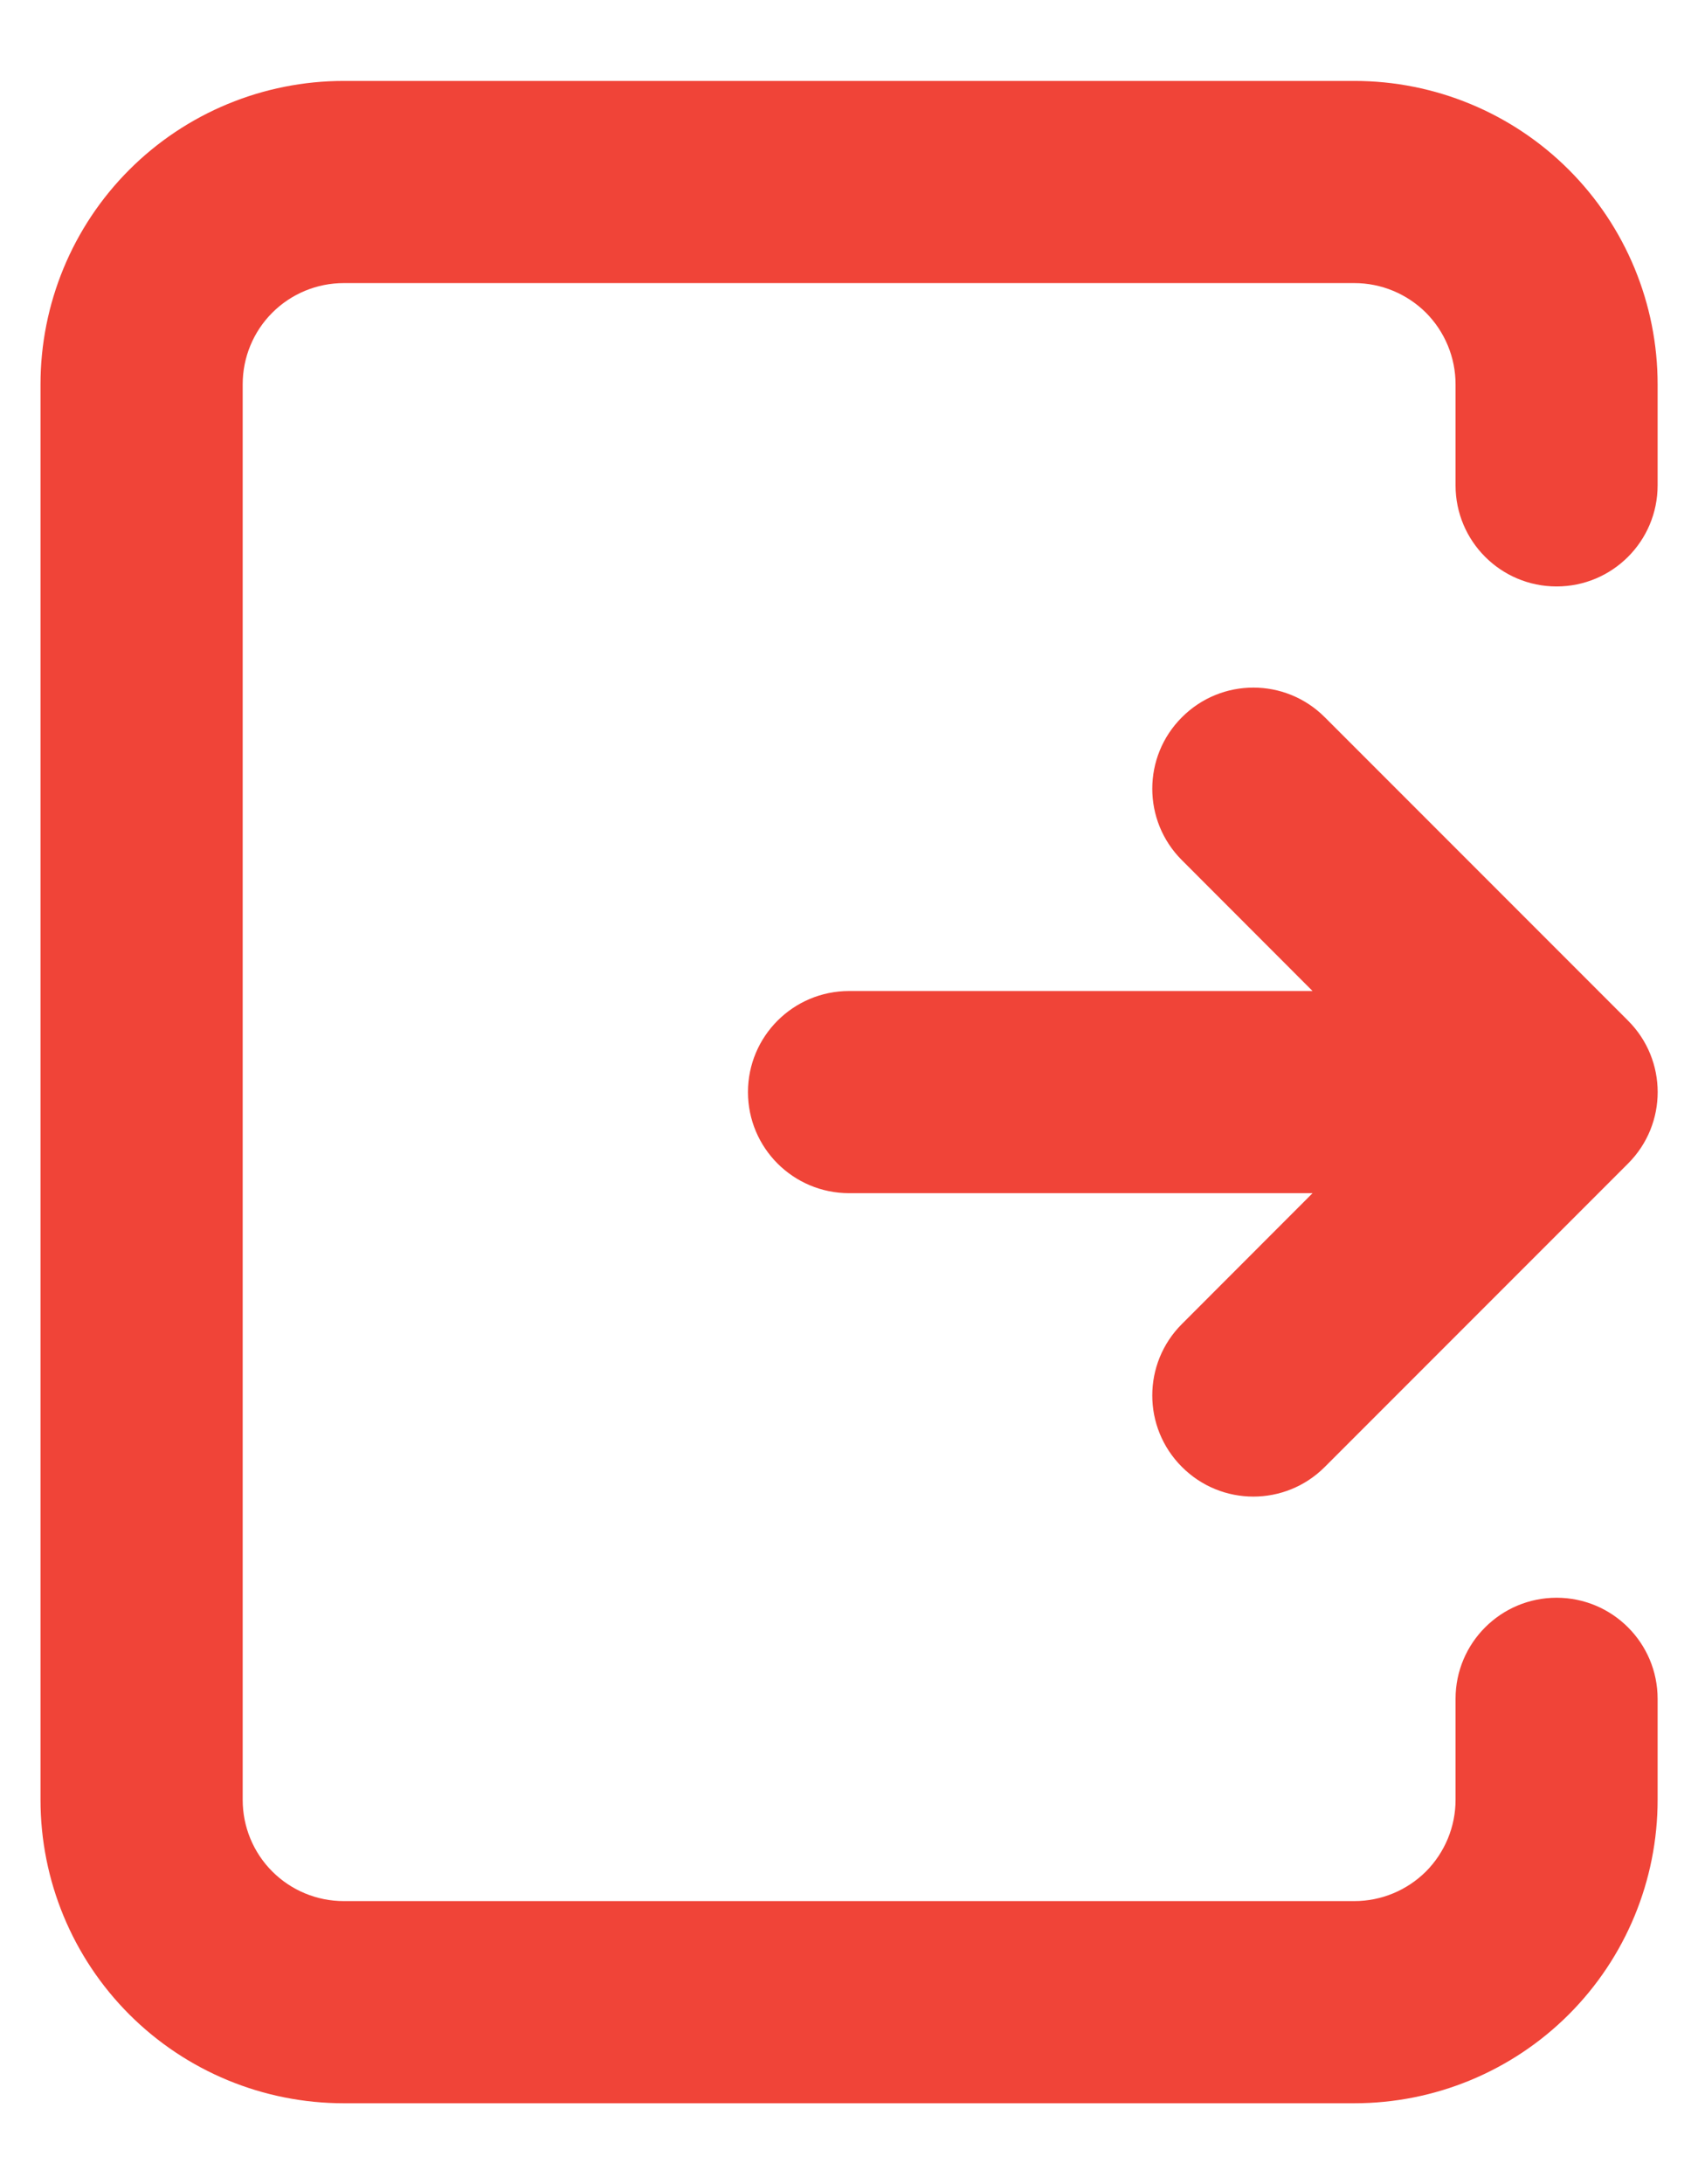 <svg width="14" height="18" viewBox="0 0 14 18" fill="none" xmlns="http://www.w3.org/2000/svg">
<path d="M2.834 0.667C2.171 0.667 1.535 0.93 1.066 1.399C0.597 1.868 0.334 2.504 0.334 3.167V14.833C0.334 15.496 0.597 16.132 1.066 16.601C1.535 17.07 2.171 17.333 2.834 17.333H11.167C11.83 17.333 12.466 17.07 12.935 16.601C13.404 16.132 13.667 15.496 13.667 14.833V14C13.667 13.54 13.294 13.167 12.834 13.167C12.374 13.167 12.001 13.54 12.001 14V14.833C12.001 15.054 11.913 15.266 11.757 15.423C11.6 15.579 11.388 15.667 11.167 15.667H2.834C2.613 15.667 2.401 15.579 2.245 15.423C2.088 15.266 2.001 15.054 2.001 14.833V3.167C2.001 2.946 2.088 2.734 2.245 2.577C2.401 2.421 2.613 2.333 2.834 2.333H11.167C11.388 2.333 11.6 2.421 11.757 2.577C11.913 2.734 12.001 2.946 12.001 3.167V4C12.001 4.46 12.374 4.833 12.834 4.833C13.294 4.833 13.667 4.46 13.667 4V3.167C13.667 2.504 13.404 1.868 12.935 1.399C12.466 0.93 11.83 0.667 11.167 0.667H2.834Z" fill="#F04438"/>
<path d="M10.923 5.911C10.598 5.585 10.07 5.585 9.745 5.911C9.419 6.236 9.419 6.764 9.745 7.089L10.822 8.167H7.001C6.54 8.167 6.167 8.54 6.167 9C6.167 9.46 6.54 9.833 7.001 9.833H10.822L9.745 10.911C9.419 11.236 9.419 11.764 9.745 12.089C10.07 12.415 10.598 12.415 10.923 12.089L13.423 9.589C13.749 9.264 13.749 8.736 13.423 8.411L10.923 5.911Z" fill="#F04438"/>
</svg>
